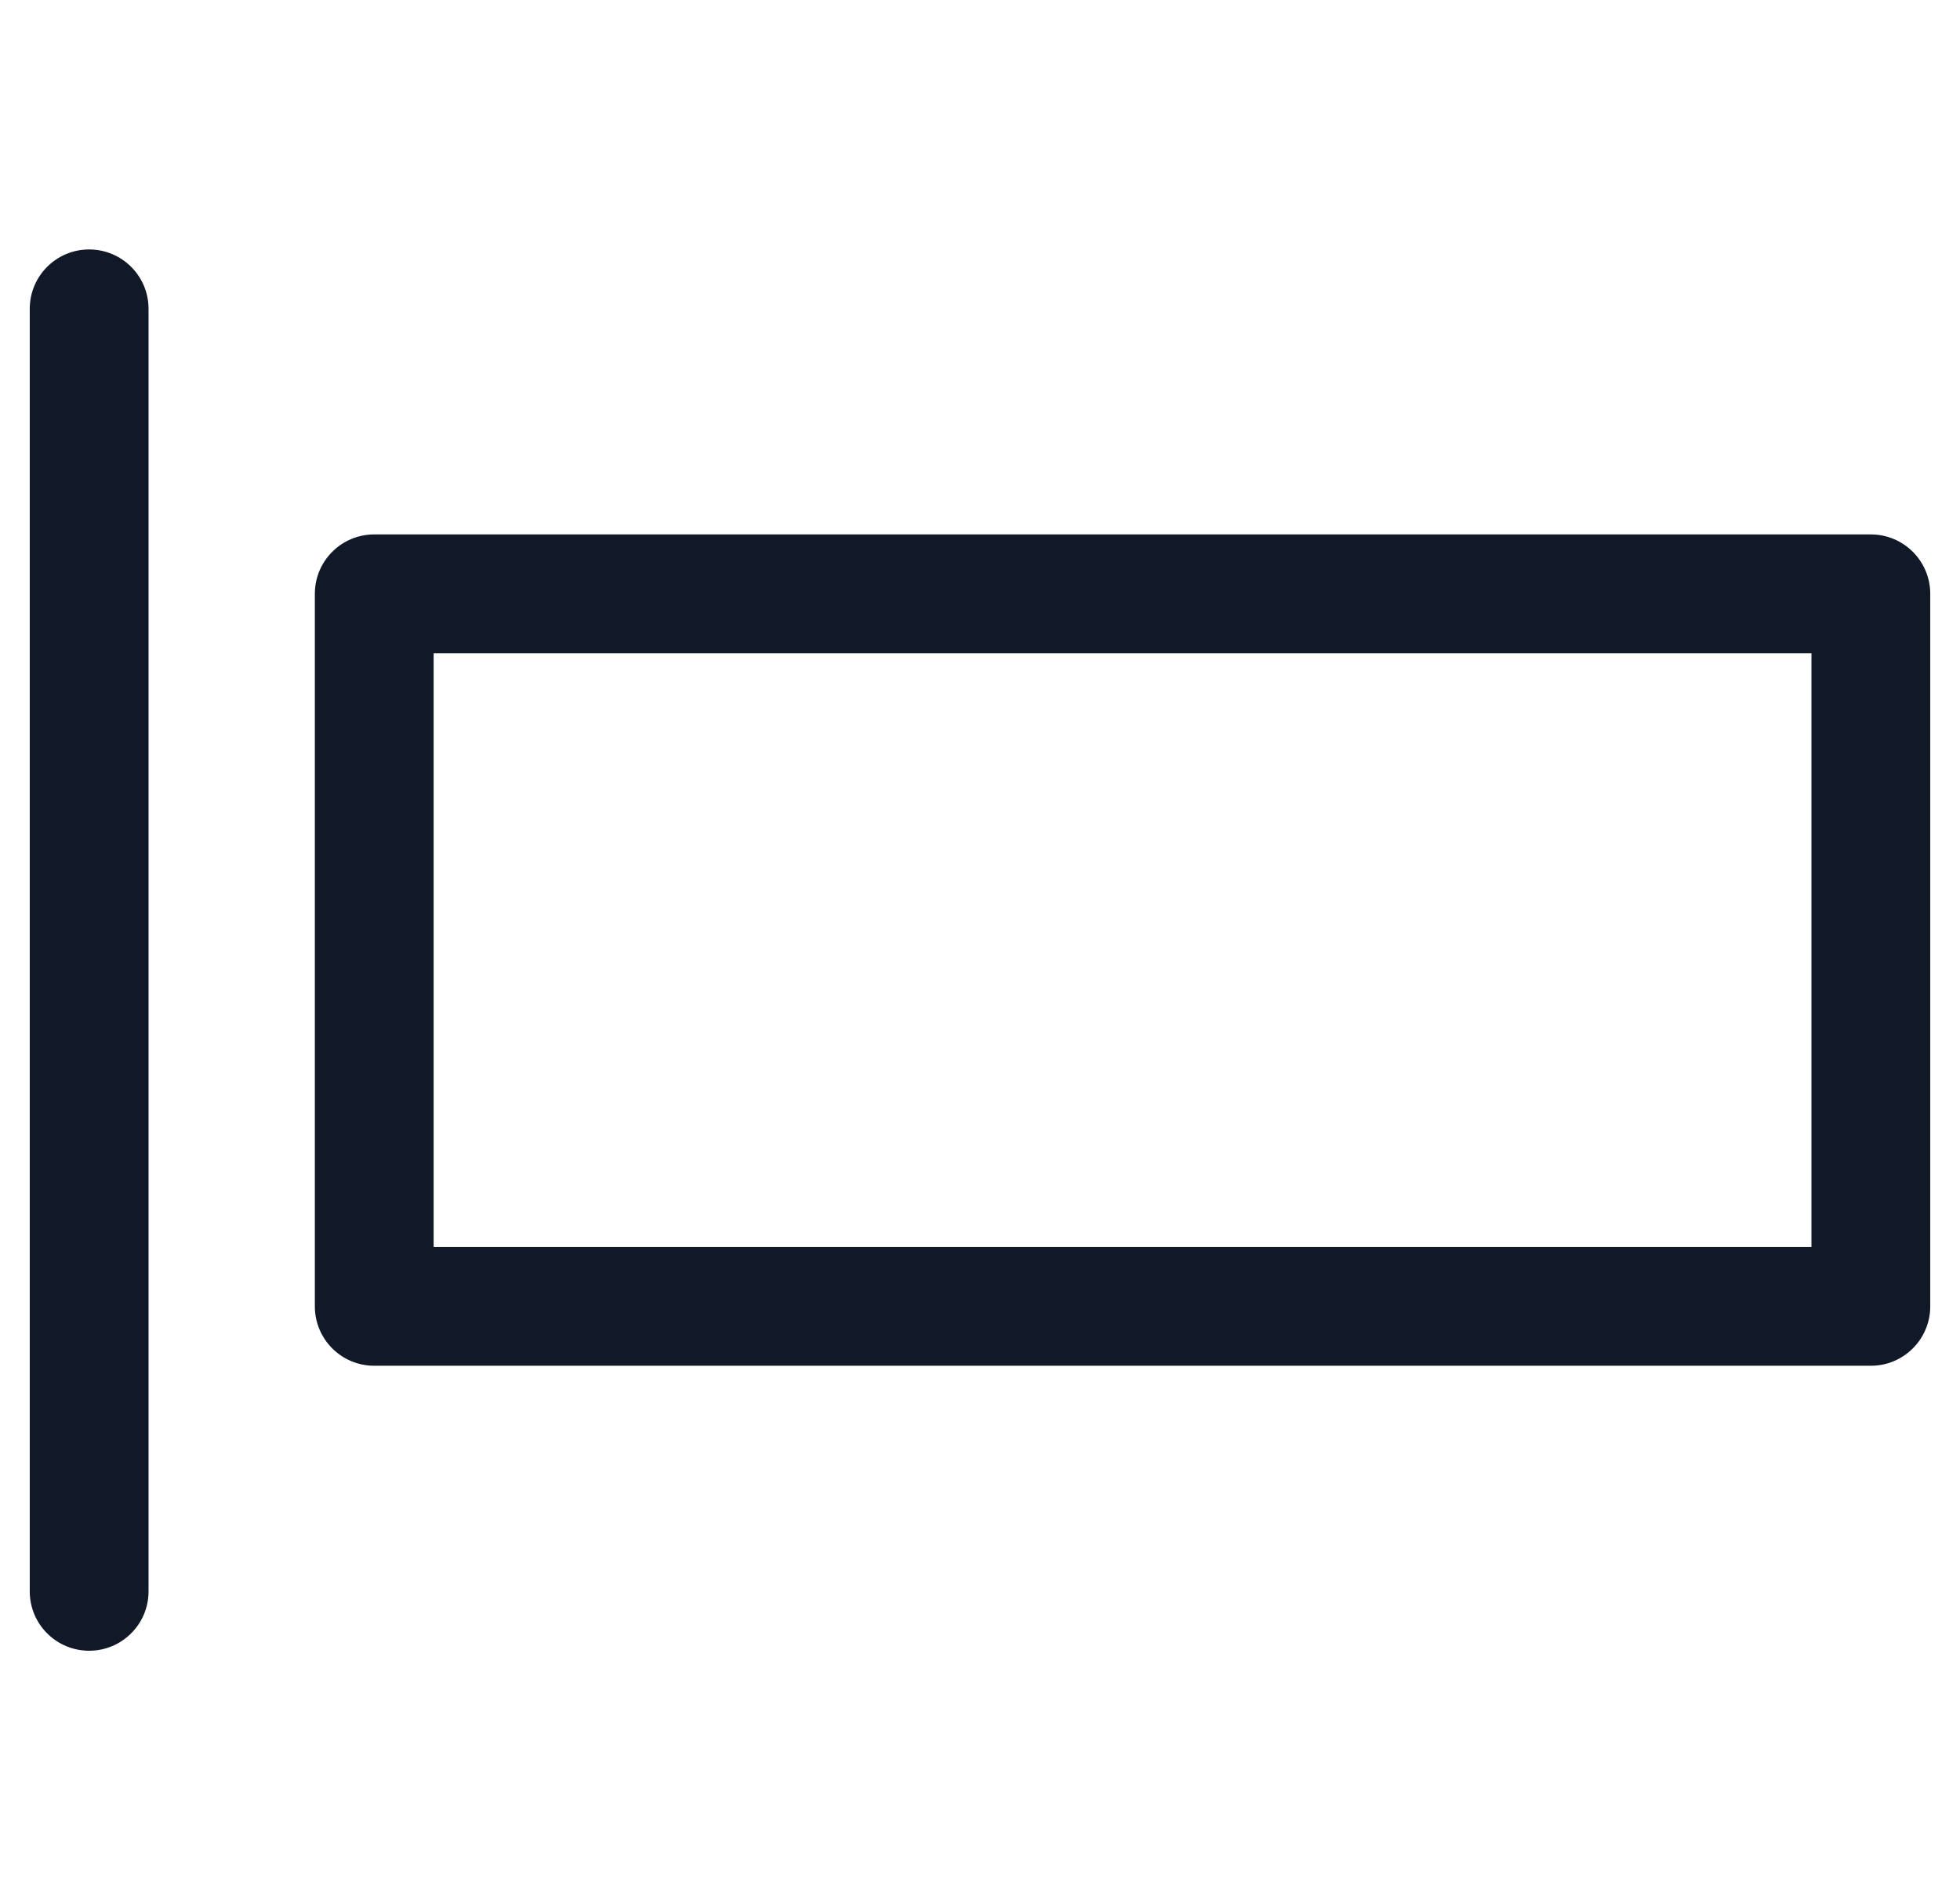 <svg width="33" height="32" viewBox="0 0 33 32" fill="none" xmlns="http://www.w3.org/2000/svg">
<path fill-rule="evenodd" clip-rule="evenodd" d="M2.501 26.799C2.501 27.352 2.053 27.799 1.501 27.799C0.948 27.799 0.501 27.352 0.501 26.799V5.201C0.501 4.648 0.948 4.201 1.501 4.201C2.053 4.201 2.501 4.648 2.501 5.201V26.799ZM32.499 22C32.499 22.552 32.051 23 31.499 23H6.301C5.748 23 5.301 22.552 5.301 22V10C5.301 9.448 5.748 9 6.301 9H31.499C32.051 9 32.499 9.448 32.499 10V22ZM7.301 21H30.499V11H7.301V21Z" fill="#111827"/>
</svg>
